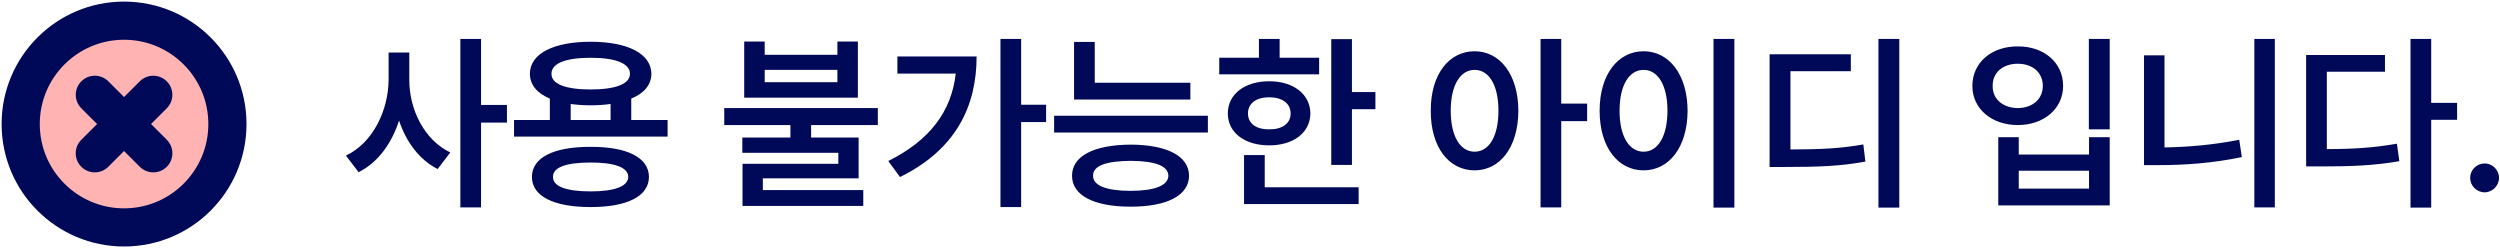 <svg width="131" height="13" viewBox="0 0 131 13" fill="none" xmlns="http://www.w3.org/2000/svg">
<path d="M21.447 4.16C21.438 5.732 22.229 7.334 23.596 7.988L22.932 8.857C21.975 8.374 21.286 7.441 20.91 6.318C20.524 7.52 19.802 8.516 18.791 9.023L18.127 8.154C19.543 7.48 20.354 5.791 20.363 4.16V2.754H21.447V4.16ZM25.207 2.041V5.498H26.564V6.426H25.207V10.869H24.123V2.041H25.207ZM34.982 6.289V7.158H26.936V6.289H28.811V5.166C28.146 4.888 27.766 4.443 27.766 3.867C27.766 2.812 29.006 2.188 30.949 2.188C32.893 2.188 34.123 2.812 34.133 3.867C34.128 4.448 33.747 4.893 33.078 5.166V6.289H34.982ZM30.949 7.695C32.853 7.686 33.996 8.252 34.006 9.268C33.996 10.293 32.853 10.85 30.949 10.85C29.025 10.85 27.873 10.293 27.873 9.268C27.873 8.252 29.025 7.686 30.949 7.695ZM30.949 8.516C29.66 8.516 28.967 8.77 28.977 9.268C28.967 9.766 29.66 10.029 30.949 10.029C32.209 10.029 32.912 9.766 32.922 9.268C32.912 8.77 32.209 8.516 30.949 8.516ZM30.949 3.027C29.641 3.027 28.889 3.32 28.898 3.867C28.889 4.404 29.641 4.688 30.949 4.688C32.248 4.688 33.01 4.404 33.01 3.867C33.01 3.32 32.248 3.027 30.949 3.027ZM29.904 6.289H31.994V5.449C31.677 5.493 31.325 5.518 30.949 5.518C30.573 5.518 30.222 5.493 29.904 5.449V6.289ZM40.07 2.178V2.871H43.879V2.178H44.953V5.117H38.996V2.178H40.07ZM40.07 4.307H43.879V3.662H40.07V4.307ZM45.998 5.664V6.553H42.502V7.207H44.992V9.346H39.973V9.961H45.236V10.791H38.908V8.584H43.928V8.008H38.898V7.207H41.418V6.553H37.951V5.664H45.998ZM53.508 2.041V5.488H54.816V6.396H53.508V10.85H52.424V2.041H53.508ZM51.174 2.959C51.174 5.557 50.1 7.832 47.16 9.277L46.545 8.438C48.693 7.368 49.855 5.864 50.08 3.857H47.023V2.959H51.174ZM62.375 4.336V5.215H56.281V2.197H57.365V4.336H62.375ZM63.293 6.064V6.943H55.236V6.064H63.293ZM59.25 7.578C61.154 7.588 62.297 8.174 62.307 9.209C62.297 10.244 61.154 10.83 59.25 10.83C57.326 10.83 56.174 10.244 56.174 9.209C56.174 8.174 57.326 7.588 59.25 7.578ZM59.25 8.428C57.961 8.438 57.268 8.682 57.277 9.209C57.268 9.717 57.961 10 59.25 10C60.51 10 61.213 9.717 61.223 9.209C61.213 8.682 60.51 8.438 59.25 8.428ZM70.842 2.051V4.824H72.072V5.723H70.842V8.643H69.758V2.051H70.842ZM69.123 3.027V3.896H63.889V3.027H65.969V2.041H67.053V3.027H69.123ZM66.506 4.258C67.775 4.258 68.654 4.932 68.664 5.947C68.654 6.953 67.775 7.617 66.506 7.617C65.227 7.617 64.338 6.953 64.338 5.947C64.338 4.932 65.227 4.258 66.506 4.258ZM66.506 5.098C65.832 5.098 65.393 5.41 65.393 5.947C65.393 6.475 65.832 6.787 66.506 6.777C67.18 6.787 67.629 6.475 67.629 5.947C67.629 5.41 67.18 5.098 66.506 5.098ZM71.193 9.814V10.693H65.188V8.125H66.272V9.814H71.193ZM77.268 2.686C78.596 2.686 79.553 3.896 79.562 5.801C79.553 7.725 78.596 8.926 77.268 8.926C75.93 8.926 74.963 7.725 74.973 5.801C74.963 3.896 75.93 2.686 77.268 2.686ZM77.268 3.662C76.525 3.662 76.018 4.453 76.018 5.801C76.018 7.158 76.525 7.949 77.268 7.949C78.019 7.949 78.518 7.158 78.518 5.801C78.518 4.453 78.019 3.662 77.268 3.662ZM81.809 2.041V5.43H83.166V6.348H81.809V10.869H80.725V2.041H81.809ZM90.881 2.041V10.879H89.787V2.041H90.881ZM86.125 2.686C87.453 2.686 88.42 3.896 88.43 5.801C88.42 7.725 87.453 8.926 86.125 8.926C84.787 8.926 83.82 7.725 83.82 5.801C83.82 3.896 84.787 2.686 86.125 2.686ZM86.125 3.662C85.373 3.662 84.865 4.453 84.865 5.801C84.865 7.158 85.373 7.949 86.125 7.949C86.867 7.949 87.375 7.158 87.375 5.801C87.375 4.453 86.867 3.662 86.125 3.662ZM99.523 2.041V10.879H98.43V2.041H99.523ZM96.984 2.842V3.73H93.82V7.832C95.446 7.827 96.467 7.778 97.639 7.568L97.746 8.467C96.486 8.701 95.344 8.75 93.478 8.75H92.727V2.842H96.984ZM110.549 2.041V6.777H109.455V2.041H110.549ZM105.783 7.188V8.096H109.465V7.188H110.549V10.762H104.709V7.188H105.783ZM105.783 9.883H109.465V8.945H105.783V9.883ZM105.734 2.432C107.092 2.422 108.107 3.271 108.107 4.502C108.107 5.703 107.092 6.553 105.734 6.553C104.367 6.553 103.352 5.703 103.352 4.502C103.352 3.271 104.367 2.422 105.734 2.432ZM105.734 3.34C104.963 3.34 104.406 3.789 104.416 4.502C104.406 5.205 104.963 5.654 105.734 5.664C106.496 5.654 107.043 5.205 107.043 4.502C107.043 3.789 106.496 3.34 105.734 3.34ZM119.201 2.041V10.869H118.127V2.041H119.201ZM113.42 2.9V7.725C114.66 7.705 115.979 7.593 117.336 7.324L117.473 8.232C115.92 8.555 114.475 8.652 113.107 8.652H112.346V2.9H113.42ZM127.395 2.041V5.391H128.752V6.279H127.395V10.879H126.311V2.041H127.395ZM124.973 2.881V3.76H121.926V7.812C123.298 7.812 124.382 7.744 125.598 7.529L125.725 8.447C124.357 8.682 123.166 8.721 121.574 8.721H120.842V2.881H124.973ZM130.197 10.078C129.777 10.078 129.436 9.736 129.436 9.316C129.436 8.906 129.777 8.564 130.197 8.564C130.598 8.564 130.949 8.906 130.949 9.316C130.949 9.736 130.598 10.078 130.197 10.078Z" fill="#000958"/>
<g clip-path="url(#clip0_0_1)">
<circle cx="6.5" cy="6.5" r="5.5" fill="#FFB3B3"/>
<path d="M6.501 11.917C9.492 11.917 11.917 9.492 11.917 6.5C11.917 3.509 9.492 1.083 6.501 1.083C3.509 1.083 1.084 3.509 1.084 6.5C1.084 9.492 3.509 11.917 6.501 11.917Z" stroke="#000958" stroke-width="2" stroke-linecap="round" stroke-linejoin="round"/>
<path d="M8.031 4.968L4.967 8.032" stroke="#000958" stroke-width="2" stroke-linecap="round" stroke-linejoin="round"/>
<path d="M4.969 4.968L8.033 8.032" stroke="#000958" stroke-width="2" stroke-linecap="round" stroke-linejoin="round"/>
</g>
<defs>
<clipPath id="clip0_0_1">
<rect width="13" height="13" fill="white"/>
</clipPath>
</defs>
</svg>
